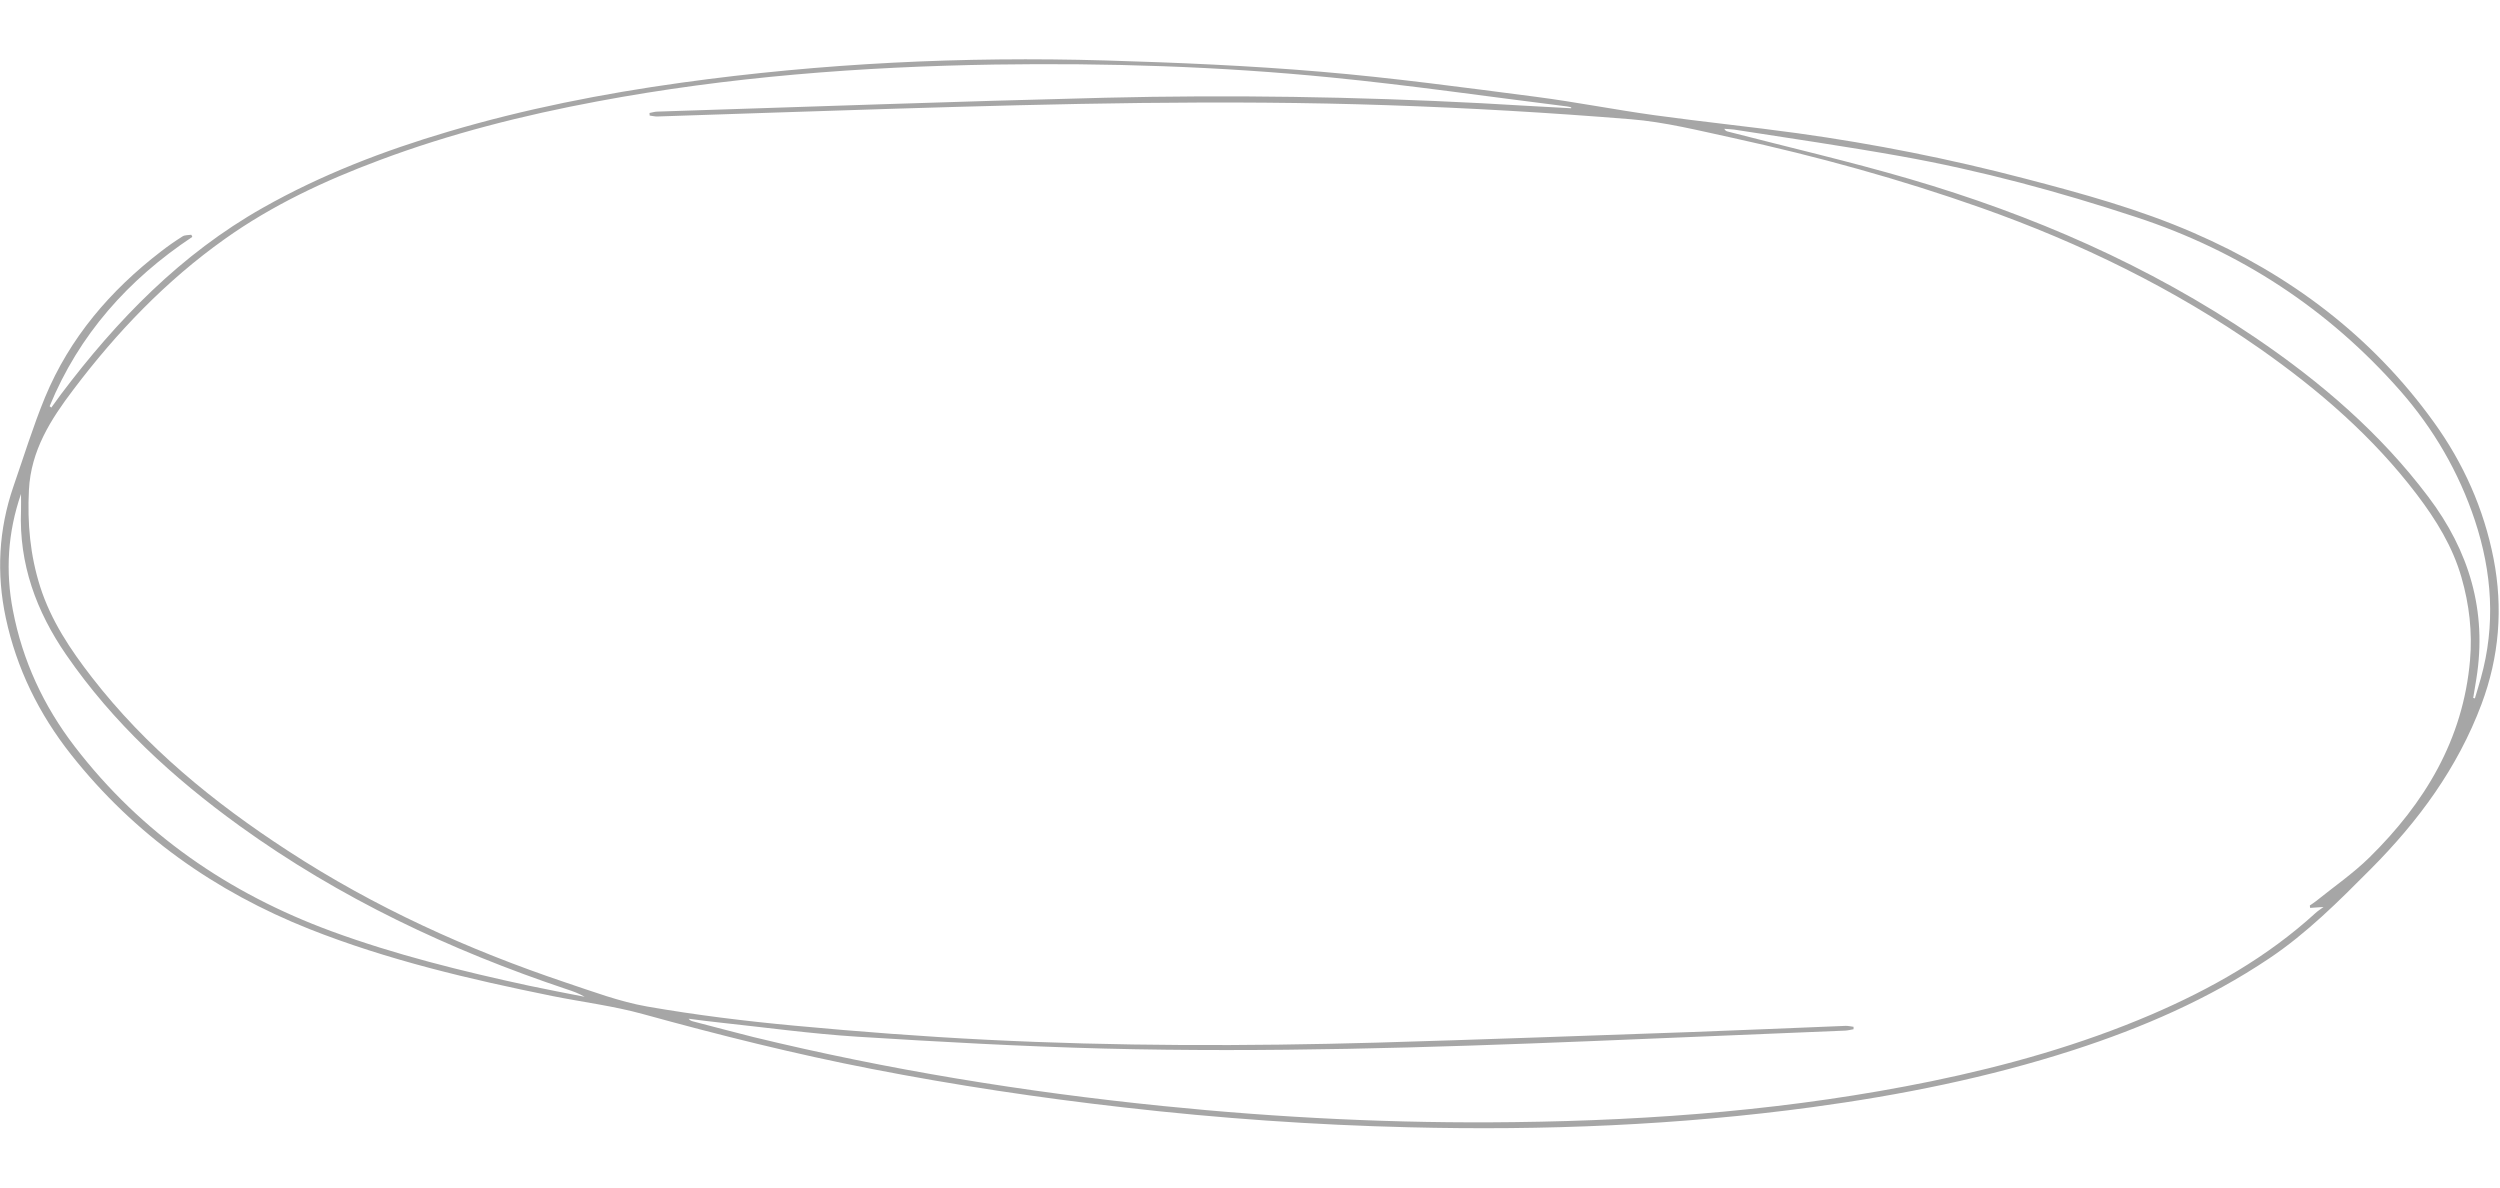 <?xml version="1.0" encoding="utf-8"?>
<!-- Generator: Adobe Illustrator 25.3.1, SVG Export Plug-In . SVG Version: 6.00 Build 0)  -->
<svg version="1.1" id="레이어_1" xmlns="http://www.w3.org/2000/svg" xmlns:xlink="http://www.w3.org/1999/xlink" x="0px"
	 y="0px" viewBox="0 0 1642 780" style="enable-background:new 0 0 1642 780;" xml:space="preserve">
<style type="text/css">
	.st0{fill:#A6A6A6;}
</style>
<path class="st0" d="M126.3,155.6c-42.1,28-74.4,64.2-93.7,111.2c0.4,0.3,0.7,0.6,1.1,0.9c2.1-2.9,4.3-5.9,6.4-8.8
	c36.8-48.8,78.7-92,132.5-122.4c38.5-21.8,79.5-37.5,121.7-50c50.2-14.9,101.5-25,153.3-32.2C539.9,41.5,632.7,37,725.8,39.7
	c47.3,1.4,94.6,3.4,141.7,7.4c47.3,4,94.3,10.4,141.4,16.5c26.1,3.4,51.9,8.5,78,12.1c31.2,4.3,62.5,7.5,93.7,11.8
	c50.4,7,100.2,16.9,149.4,29.8c37.6,9.8,75.1,20.1,110.7,35.6c63.4,27.5,117.1,67.8,157.8,124.3c19.5,27,32.9,57,39.3,89.8
	c6.3,32.5,3.7,64.4-7.9,95.4c-15.7,41.9-41.5,77-72.9,108.5c-20.9,21-41.8,42-66.6,58.6c-39.8,26.7-83.2,45.5-128.6,60.2
	c-56,18.1-113.4,29.6-171.6,37.5c-87.9,11.9-176.3,15.4-264.8,13.2c-62.5-1.5-124.8-5.9-186.9-13c-55.6-6.3-111-14.6-165.9-25.3
	c-50.5-9.8-100.4-22.3-150.1-36c-19.5-5.4-39.8-7.9-59.7-11.9c-54.2-11-108.1-23.6-159.6-44c-61.9-24.6-115-62-156.6-114.7
	c-21-26.6-35.7-56.4-42.8-89.7c-6.2-29.1-4.7-58,5-86.2c6.8-19.6,12.9-39.5,20.8-58.7c16.2-39,42.8-70.1,76.1-95.7
	c4.6-3.6,9.4-6.9,14.3-10c1.5-0.9,3.7-0.7,5.6-1C125.9,154.5,126.1,155,126.3,155.6L126.3,155.6z M1031.9,71.1
	c0-0.2,0.1-0.4,0.1-0.6c-0.9-0.2-1.8-0.5-2.8-0.6c-51.6-6.4-103-13.9-154.7-19c-73.5-7.3-147.3-9.6-221.2-8.5
	c-87.6,1.4-174.7,8-261,24.2c-48.7,9.1-96.6,21.2-143,38.6c-35.9,13.4-70.4,29.5-101.7,51.8c-38.6,27.4-71,61.3-99.4,98.9
	c-14.8,19.5-27.9,39.9-29.2,65.9c-1.1,21.8,0.8,42.9,7.4,63.6c7.1,22.2,19.8,41.2,33.9,59.4c35.7,46.1,80.2,82.4,128.8,114
	c56.9,37.1,118.2,64.9,182.4,86.5c17.7,5.9,35.4,12.6,53.6,15.8c32.1,5.6,64.6,9.6,97.1,12.6c41.8,3.9,83.7,7.1,125.6,9.2
	c85.4,4.3,170.9,4.3,256.4,1.9c69.3-2,138.6-4.6,207.9-7c33.3-1.2,66.6-2.7,99.9-4c1.8-0.1,3.6,0.4,5.4,0.6v1.6
	c-1.8,0.3-3.6,0.8-5.4,0.9l-166.8,6.9c-106.6,4.3-213.2,7.6-319.9,4.9c-54.1-1.4-108.2-4.4-162.3-7.8c-29.9-1.9-59.7-6-89.5-9.2
	c-7.1-0.7-14.1-1.7-21.2-2.6c0.8,1.1,1.7,1.4,2.7,1.7c13.2,3.4,26.4,7,39.7,10.3c88.5,21.5,178.2,36.1,268.8,45.3
	c76.8,7.8,153.9,11.6,231.1,10.6c92-1.1,183.4-8.3,273.7-26.8c49.5-10.2,98.1-23.9,144.6-43.8c39.3-16.9,76.1-37.7,107.9-66.7
	c1.4-1.3,3-2.3,5.3-4c-4.1,0.3-6.4,0.4-8.8,0.6c-0.1-0.5-0.2-1-0.2-1.6c1.3-0.9,2.7-1.8,4-2.8c11.8-9.5,24.4-18.2,35.1-28.7
	c36.3-35.7,61.6-77.4,66.1-129.6c1.6-18.5-0.5-36.6-5.6-54.3c-5.8-20.3-16.7-37.9-29.3-54.5c-28.8-37.9-64.3-68.6-103.1-95.8
	c-56.5-39.5-117.9-69.4-182.8-92.4c-53.4-18.9-108-33.9-163.3-46c-22.3-4.8-44.6-10.5-67.2-12.3c-53-4.3-106.1-7.4-159.2-9.2
	c-108.1-3.7-216.3-1-324.4,2.3C535.6,73,483.8,74.8,432,76.5c-1.8,0.1-3.6-0.4-5.3-0.6c0-0.6,0-1.1-0.1-1.7c1.8-0.3,3.5-0.9,5.3-0.9
	c97.9-3.1,195.9-6.7,293.8-9.1c82.5-2,165-0.7,247.4,3.6C992.7,68.9,1012.3,70.1,1031.9,71.1L1031.9,71.1z M1624.4,458.4
	c0.4,0.1,0.7,0.2,1.1,0.3c1.3-4.4,2.7-8.8,3.9-13.2c9.8-35,7.4-69.6-3.9-103.7c-10.5-31.6-27-60-48.9-85
	c-47.4-53.9-105.4-91.8-173.6-114.2c-50.7-16.7-102.1-30.6-154.6-40c-36.4-6.5-73-11.8-109.5-17.5c-2.1-0.3-4.3-0.3-6.4-0.5
	c0.7,1.3,1.5,1.6,2.3,1.8c39.8,10.3,79.9,19.6,119.3,31.1c80.7,23.6,157.2,56.8,227.1,104.2c43.1,29.2,82.2,62.8,113.7,104.6
	c26.9,35.6,38.7,75,31.6,119.4C1625.8,449.9,1625.1,454.1,1624.4,458.4L1624.4,458.4z M13.8,324.4C5.1,349.6,3.5,375.2,8.5,401
	c6.3,32.9,20.1,62.6,40.4,89.1c44,57.4,101.4,96.7,168.7,121.5c42.2,15.5,85.9,26.3,129.8,35.8c12.2,2.6,24.4,4.9,36.6,7.3
	c-3.7-2.2-7.6-3.6-11.6-4.9c-76.8-25.7-149.3-59.9-215.1-107.4c-43.7-31.6-83-67.6-113.8-112.3c-19.7-28.6-31.1-59.7-29.7-94.9
	C13.9,331.6,13.8,328,13.8,324.4L13.8,324.4z"/>
</svg>
